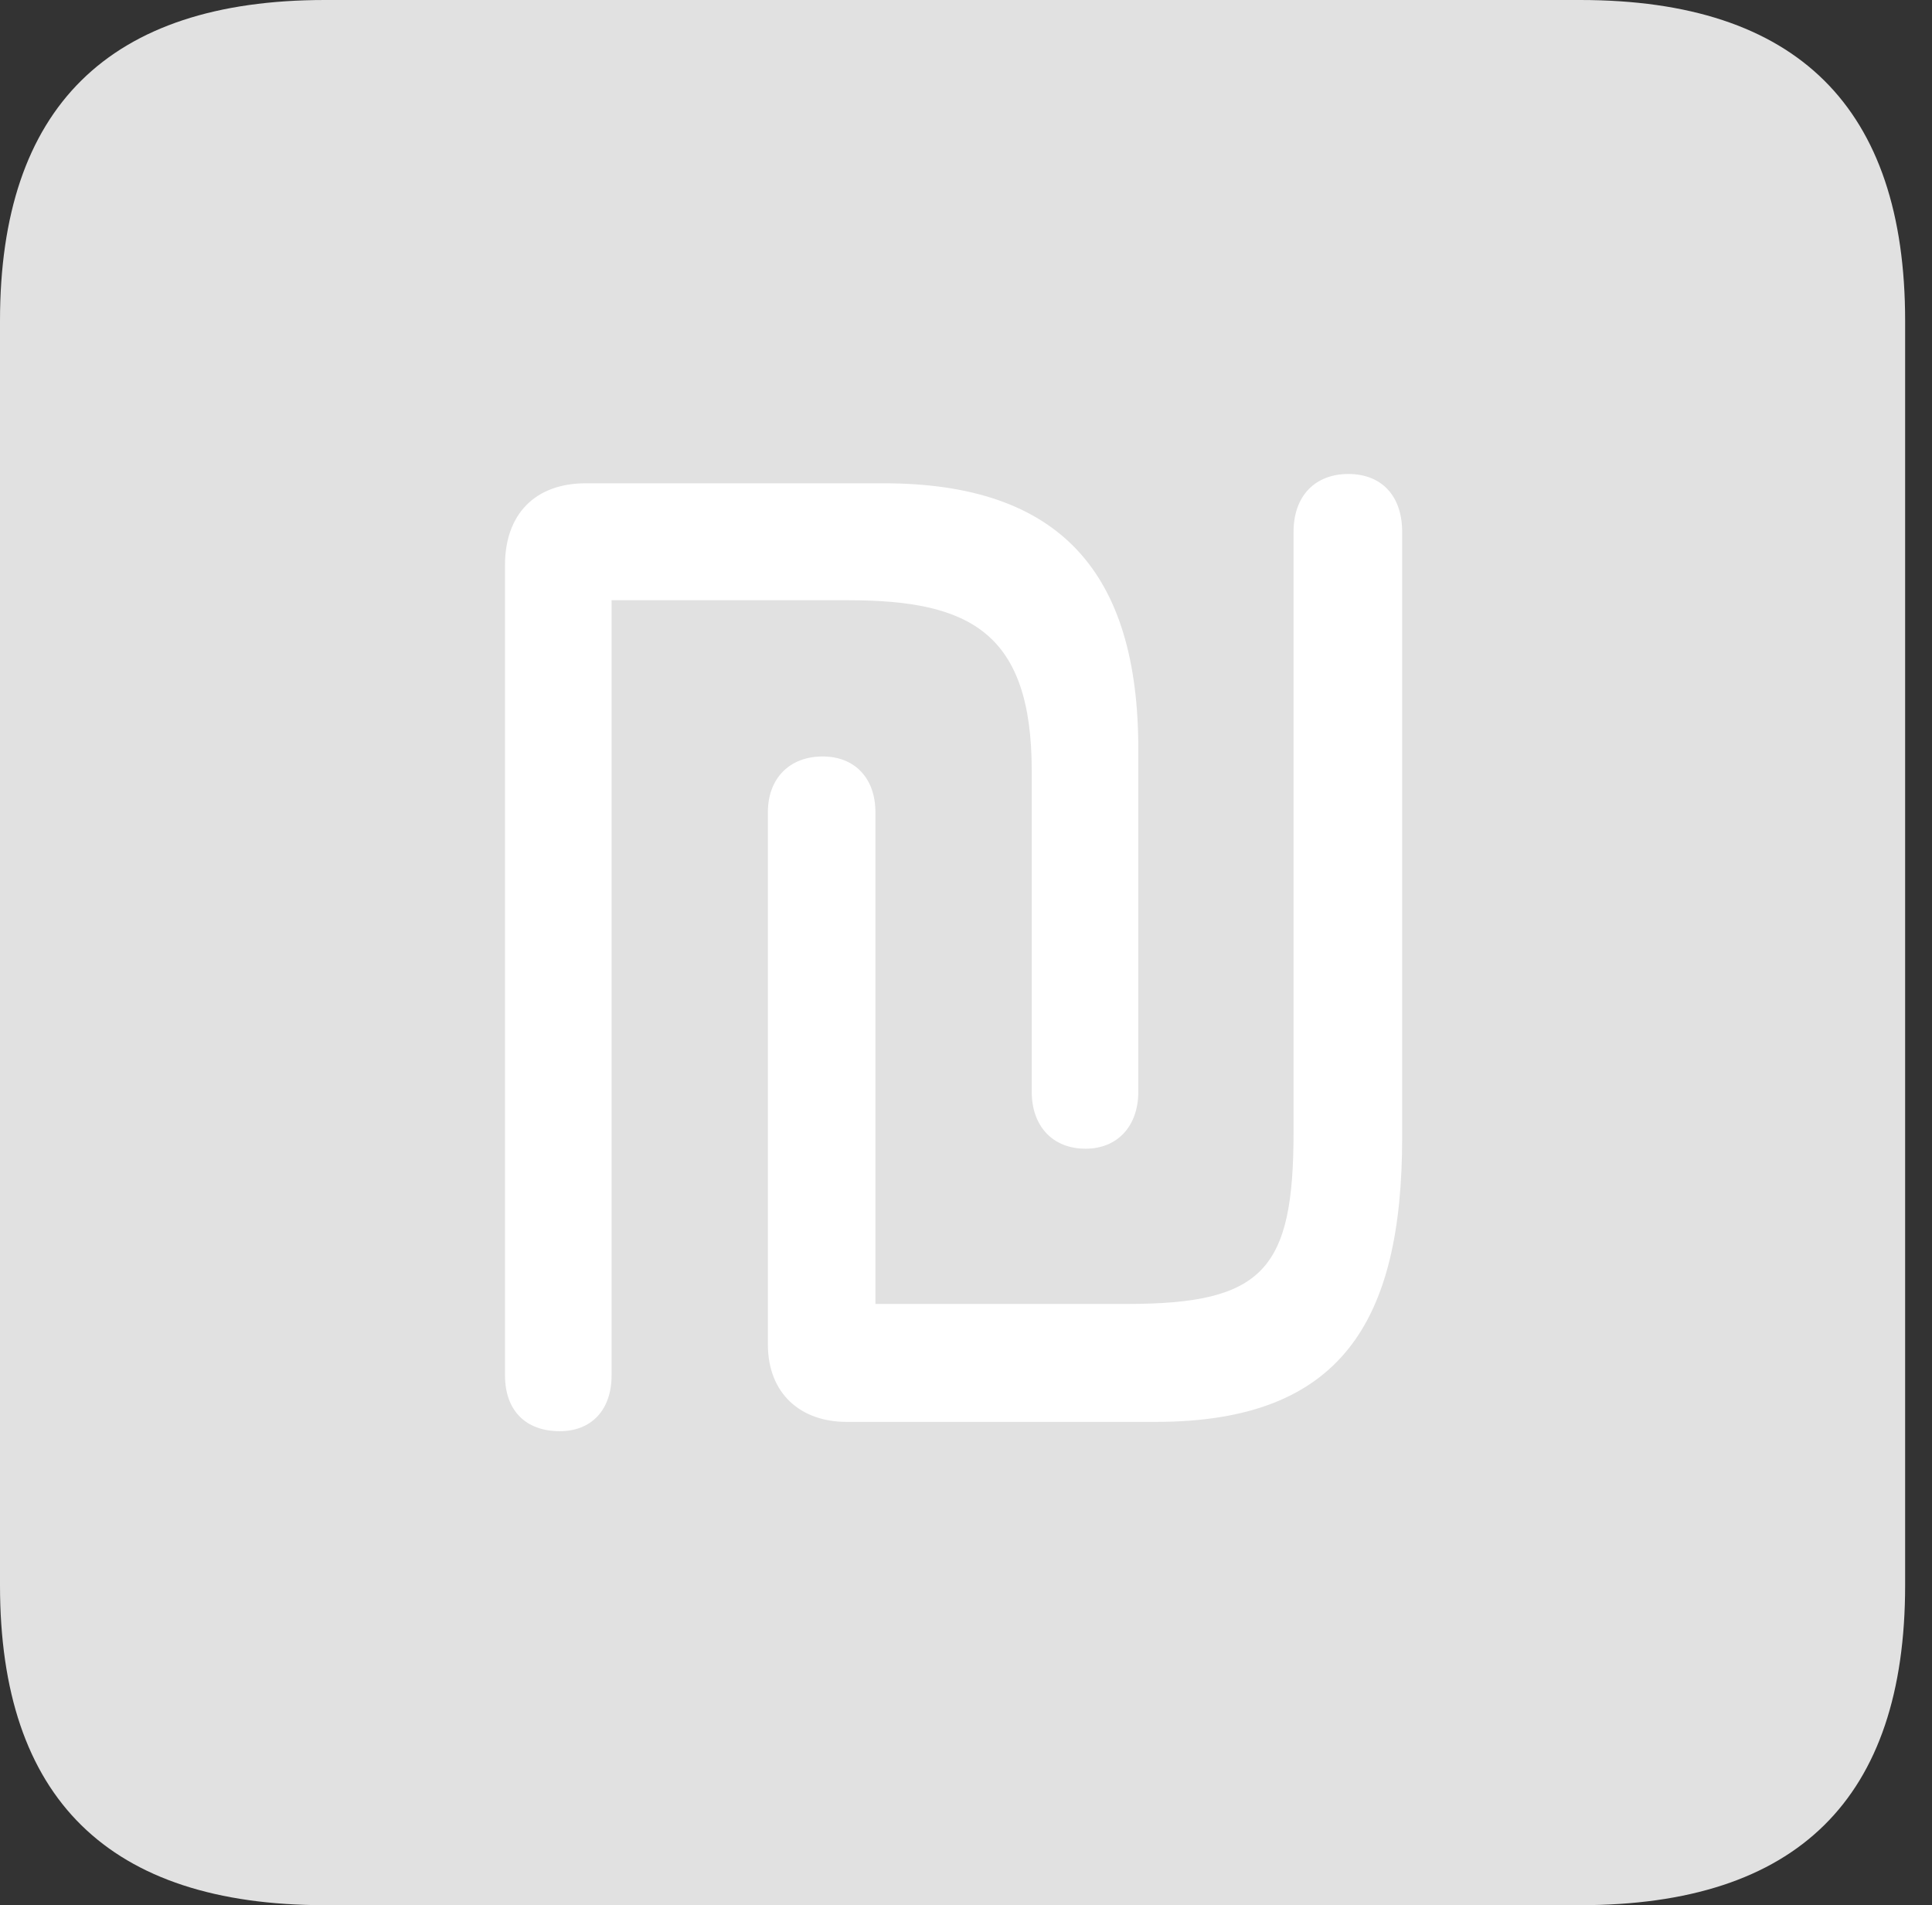 <?xml version="1.0" encoding="UTF-8"?>
<!--Generator: Apple Native CoreSVG 326-->
<!DOCTYPE svg
PUBLIC "-//W3C//DTD SVG 1.1//EN"
       "http://www.w3.org/Graphics/SVG/1.1/DTD/svg11.dtd">
<svg version="1.1" xmlns="http://www.w3.org/2000/svg" xmlns:xlink="http://www.w3.org/1999/xlink" viewBox="0 0 25.525 25.17">
 <rect x="0" y="0" width="25.525" height="25.17" fill="#333333" stroke="none"/>
 <g>
  <rect height="25.17" opacity="0" width="25.525" x="0" y="0"/>
  <path d="M4.293 25.17L20.877 25.17C23.748 25.17 25.17 23.762 25.17 20.945L25.17 4.238C25.17 1.422 23.748 0 20.877 0L4.293 0C1.436 0 0 1.422 0 4.238L0 20.945C0 23.762 1.436 25.17 4.293 25.17Z" fill="white" fill-opacity="0.85"/>
  <path d="M7.396 18.908C6.945 18.908 6.672 18.635 6.672 18.17L6.672 7.465C6.672 6.795 7.068 6.385 7.738 6.385L11.676 6.385C14.014 6.385 15.039 7.574 15.039 9.898L15.039 14.424C15.039 14.875 14.766 15.176 14.342 15.176C13.904 15.176 13.631 14.875 13.631 14.424L13.631 10.185C13.631 8.354 12.81 7.93 11.211 7.93L8.08 7.93L8.08 18.17C8.08 18.635 7.807 18.908 7.396 18.908ZM11.184 18.785C10.582 18.785 10.145 18.416 10.145 17.76L10.145 10.732C10.145 10.281 10.432 9.994 10.869 9.994C11.293 9.994 11.566 10.281 11.566 10.732L11.566 17.227L14.889 17.227C16.693 17.227 17.09 16.775 17.09 14.957L17.09 7.027C17.09 6.549 17.377 6.262 17.814 6.262C18.252 6.262 18.525 6.549 18.525 7.027L18.525 15.025C18.525 17.459 17.719 18.785 15.271 18.785Z" fill="white"/>
 </g>
</svg>
